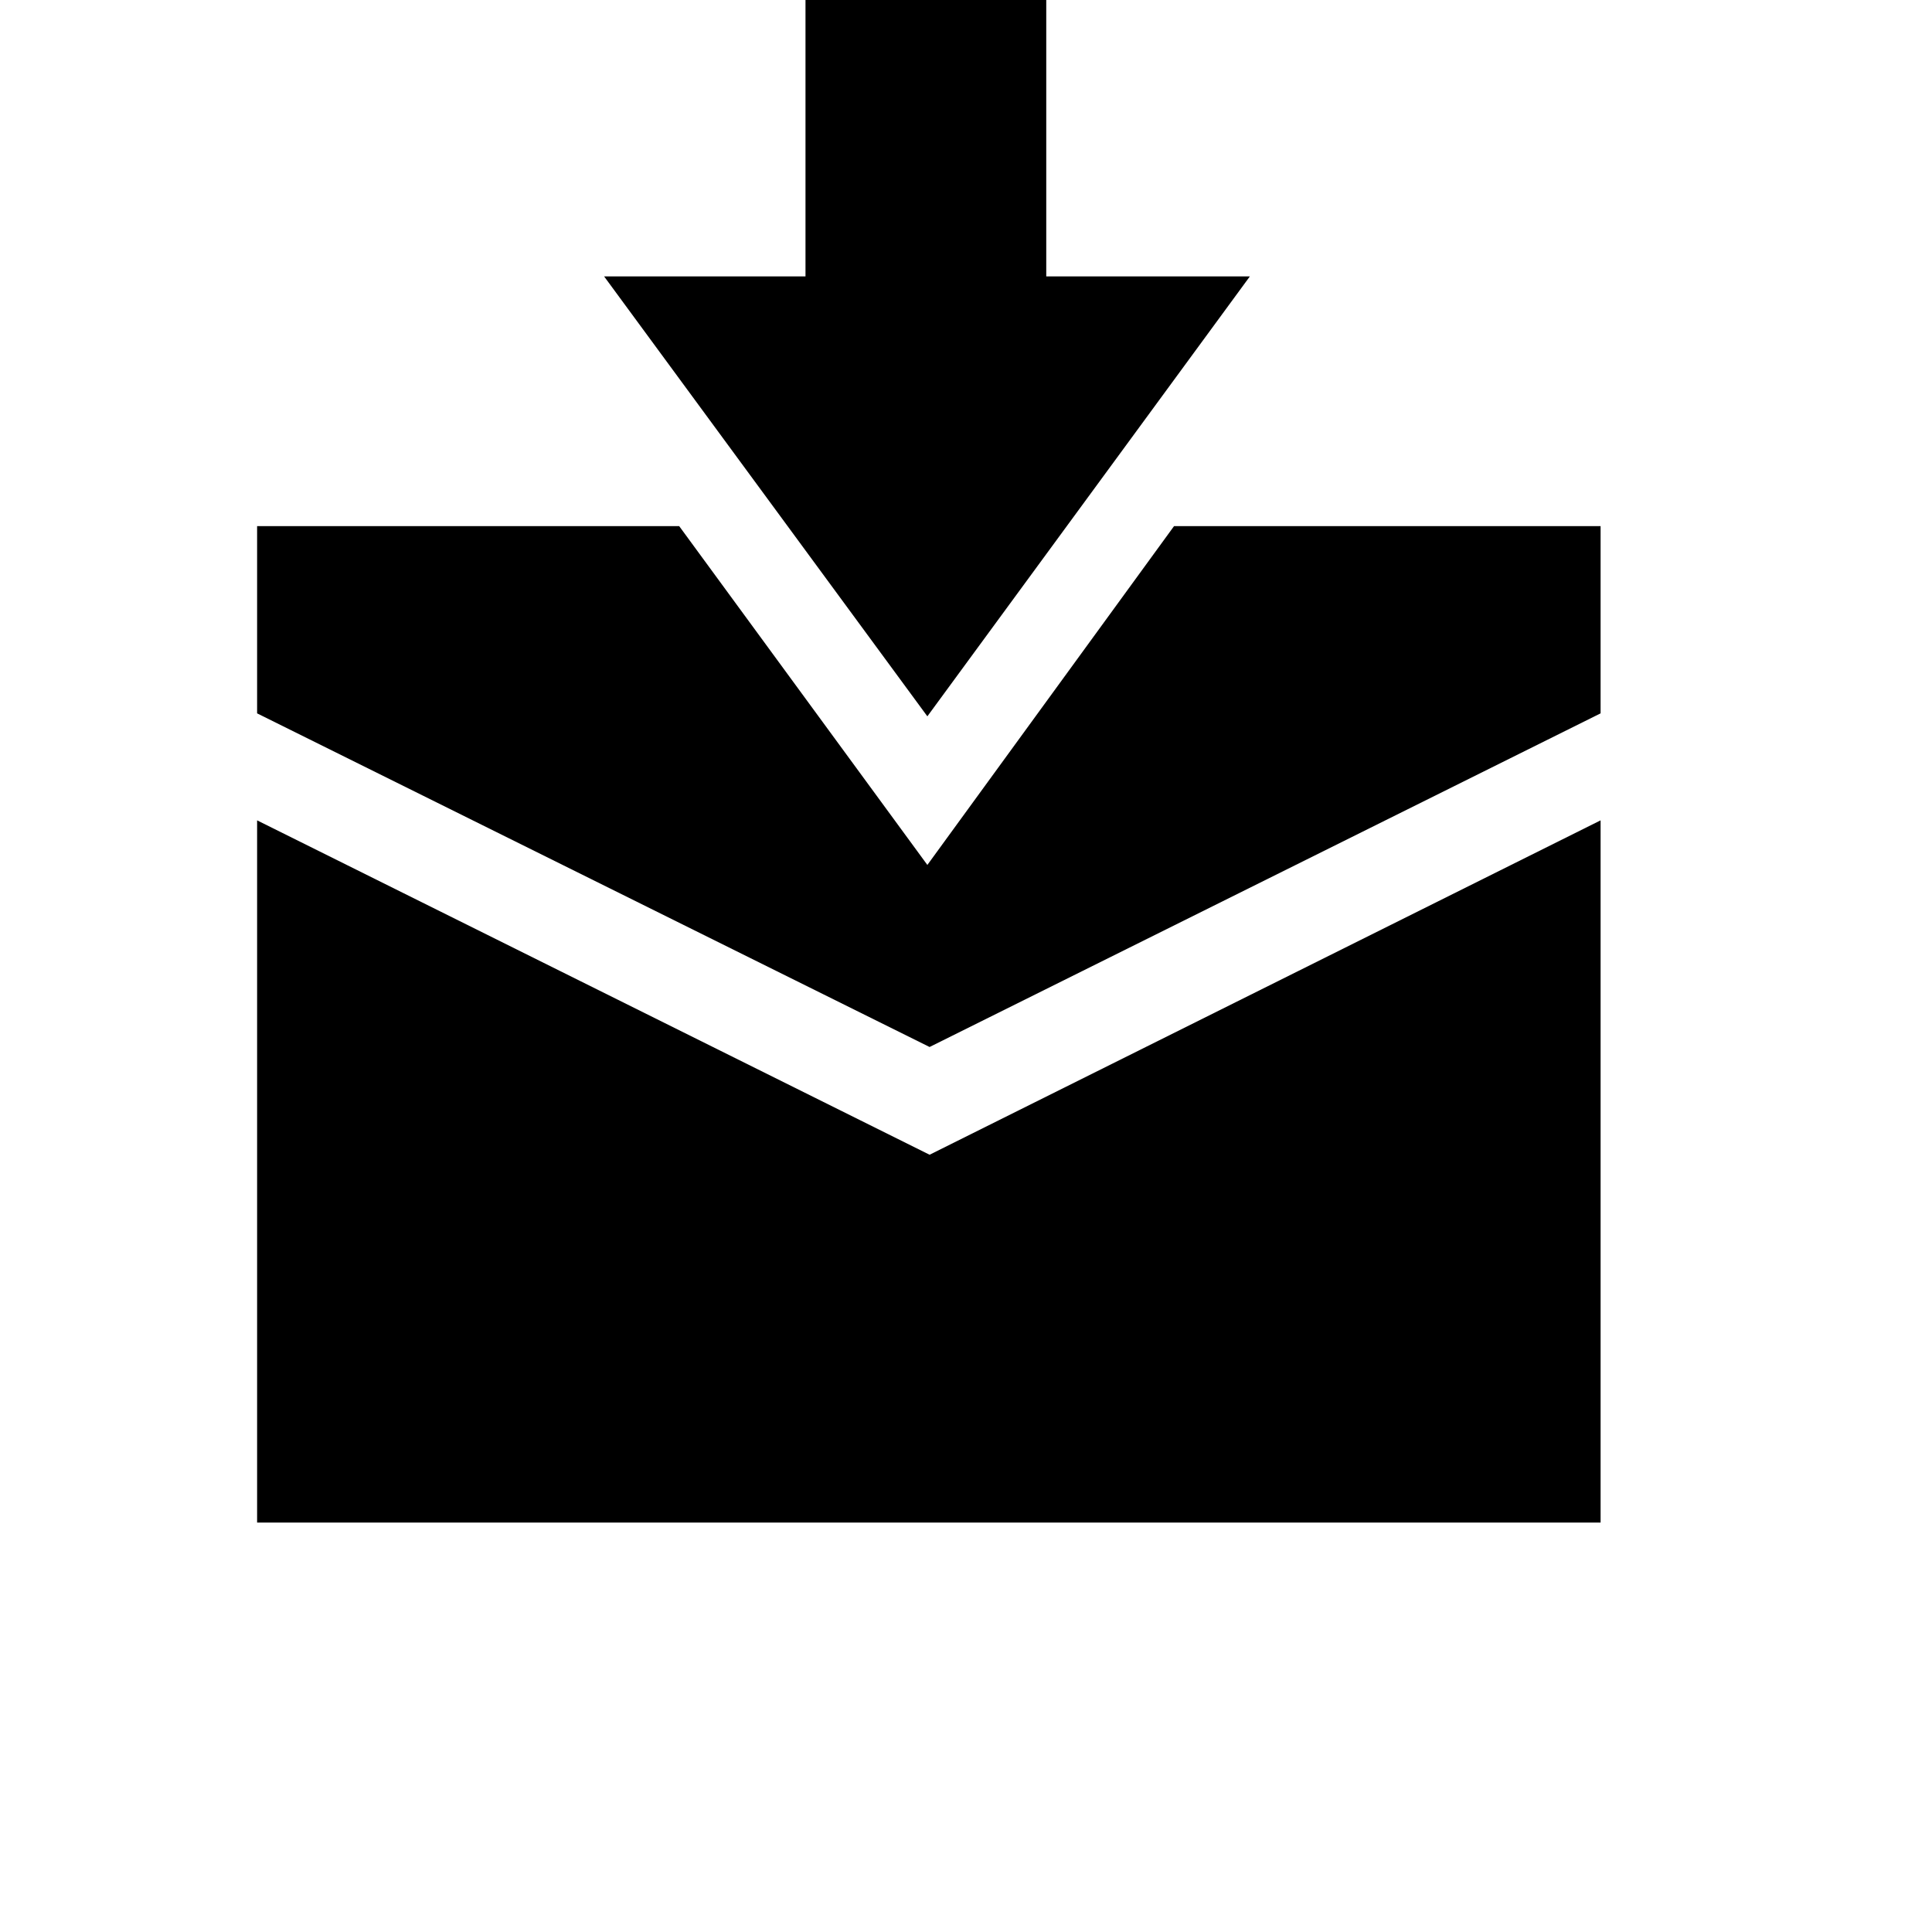 <svg xmlns="http://www.w3.org/2000/svg"
    viewBox="0 0 2600 2600">
  <!--
Digitized data copyright © 2011, Google Corporation.
Android is a trademark of Google and may be registered in certain jurisdictions.
Licensed under the Apache License, Version 2.0
http://www.apache.org/licenses/LICENSE-2.0
  -->
<path d="M1408 372L1682 372 1248 964 813 372 1084 372 1084-181 1408-181 1408 372ZM1248 1164L1580 708 2154 708 2154 960 1251 1409 346 960 346 708 914 708 1248 1164ZM346 2049L346 1104 1251 1554 2154 1104 2154 2049 346 2049Z"/>
</svg>